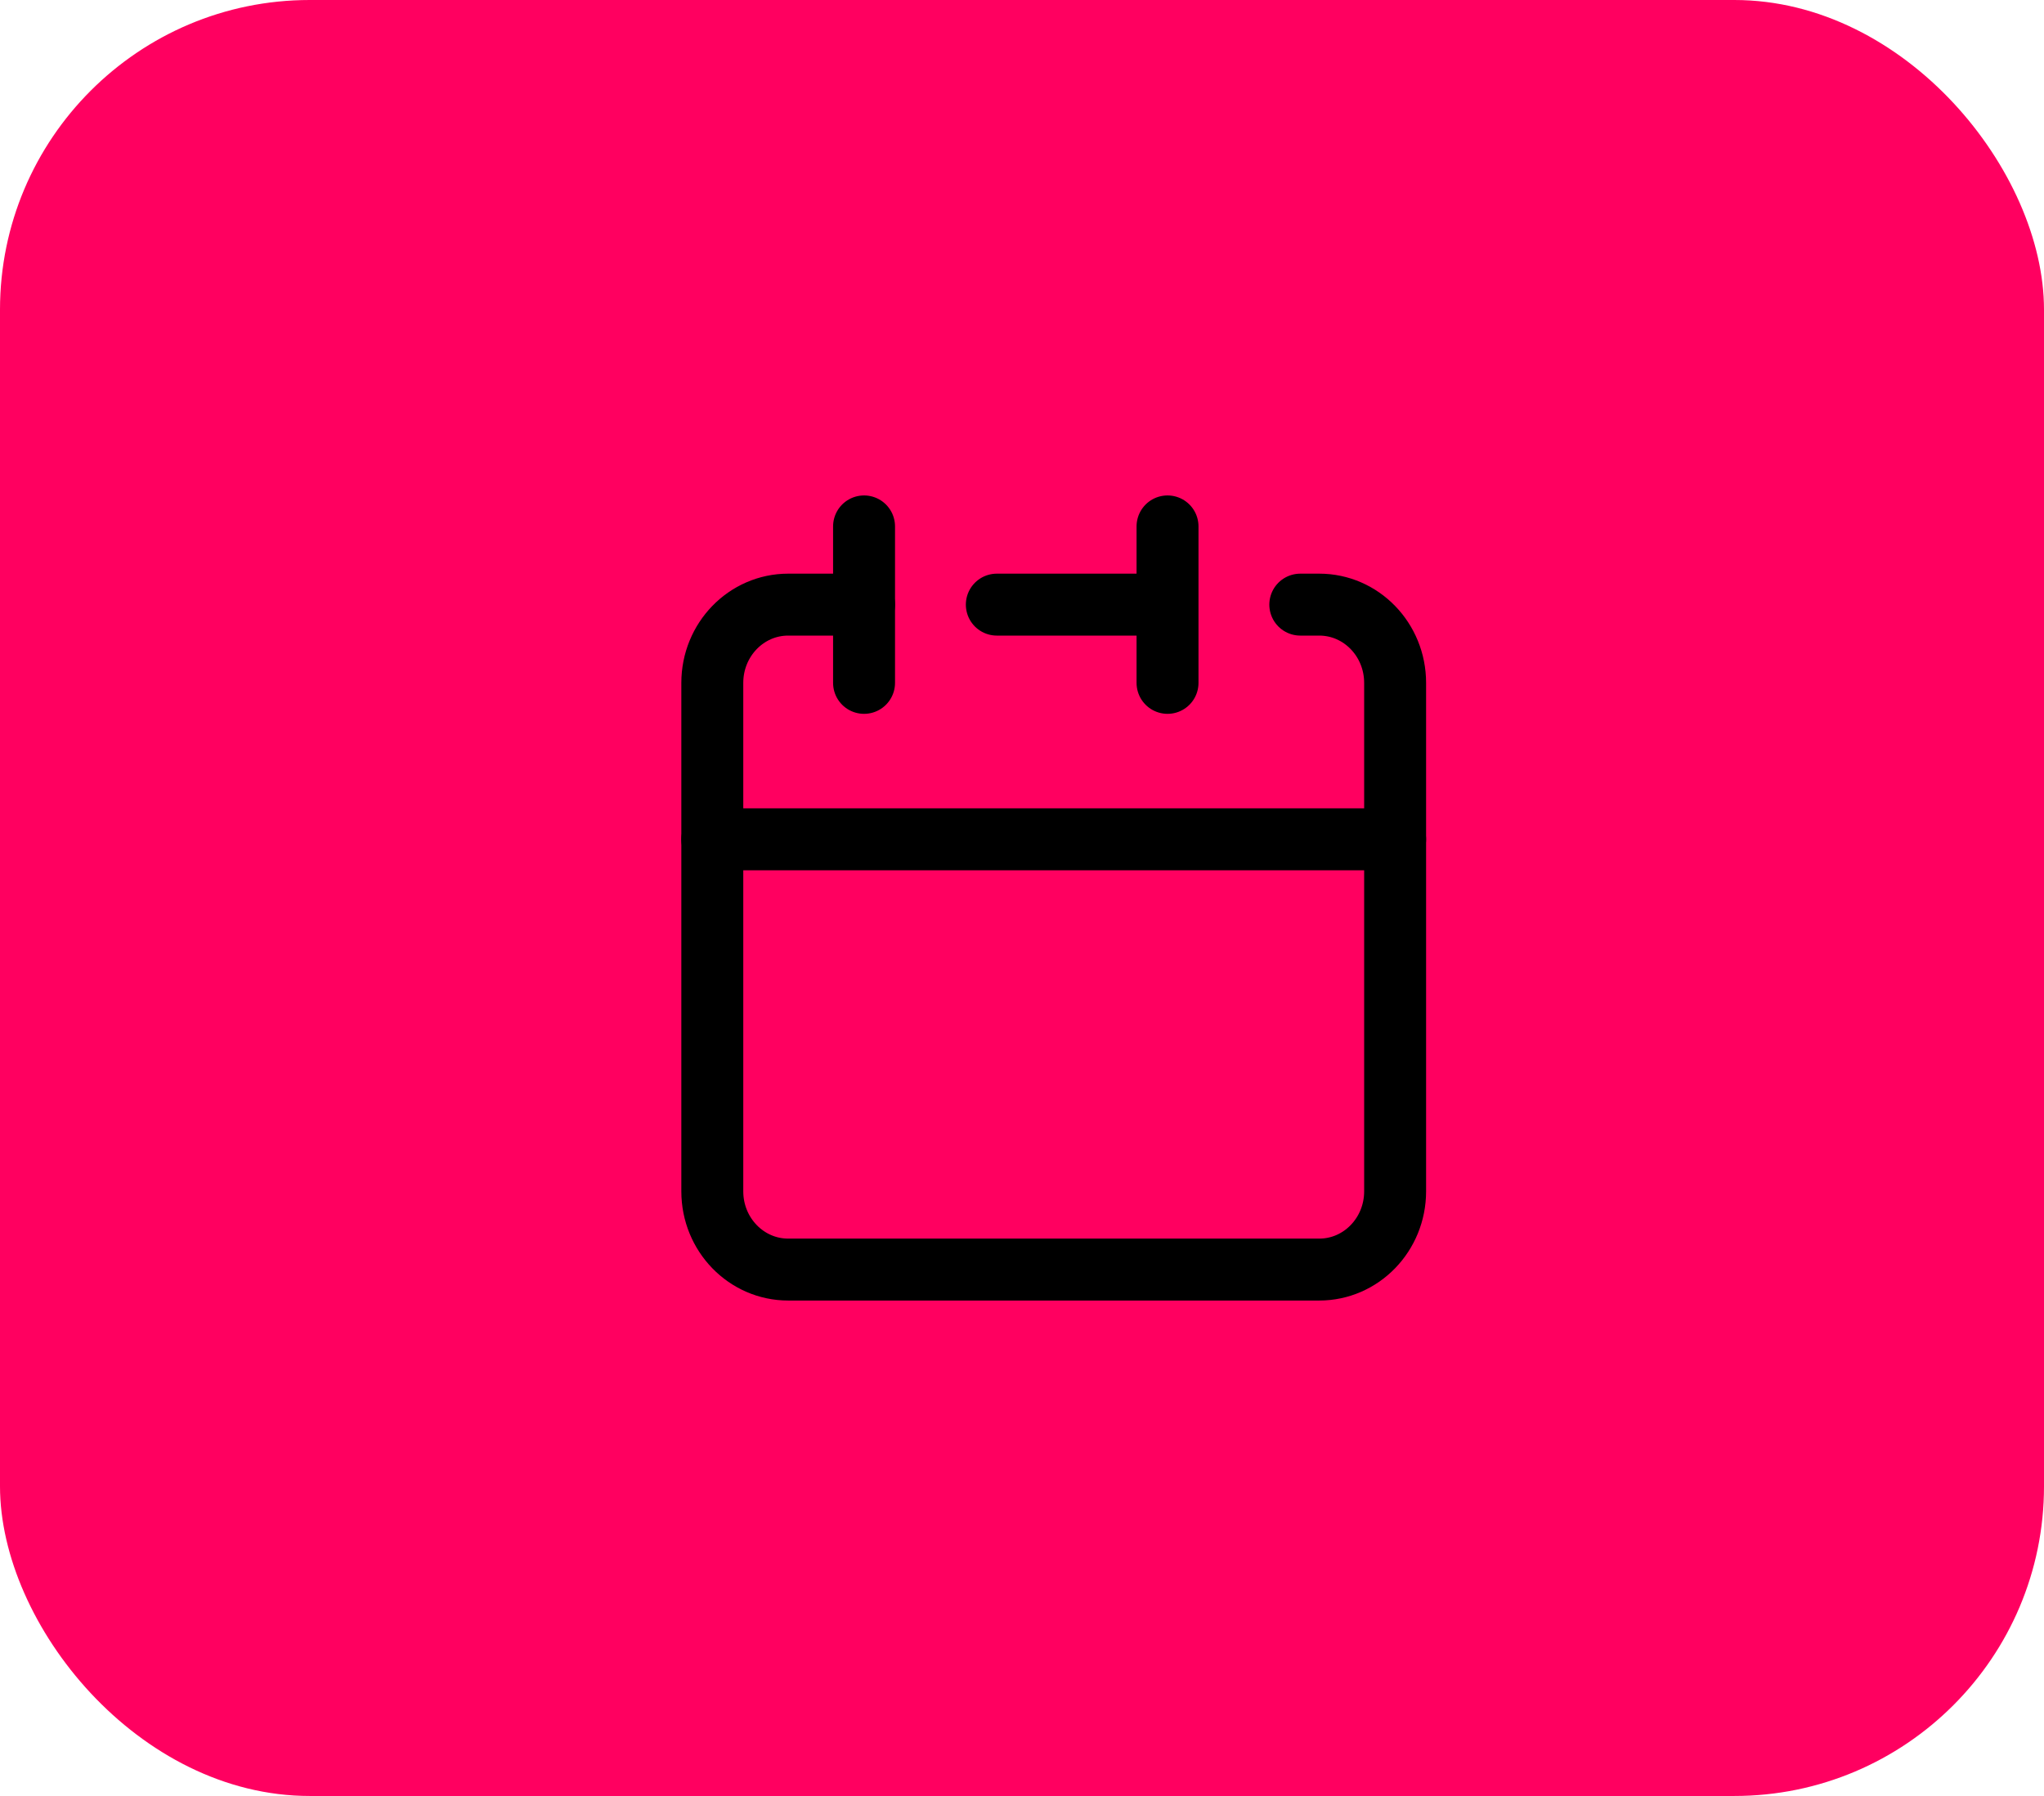 <svg width="66" height="58" viewBox="0 0 66 58" fill="none" xmlns="http://www.w3.org/2000/svg">
<rect width="66" height="58" rx="10" fill="#FF0060"/>
<path d="M37.699 19.526V17M37.699 19.526V22.053M37.699 19.526H32.187M23 27.105V38.474C23 39.869 24.097 41 25.45 41H42.598C43.951 41 45.048 39.869 45.048 38.474V27.105H23Z" stroke="black" stroke-width="2" stroke-linecap="round" stroke-linejoin="round"/>
<path d="M23 27.105V22.053C23 20.657 24.097 19.526 25.45 19.526H27.9" stroke="black" stroke-width="2" stroke-linecap="round" stroke-linejoin="round"/>
<path d="M27.9 17V22.053" stroke="black" stroke-width="2" stroke-linecap="round" stroke-linejoin="round"/>
<path d="M45.048 27.105V22.053C45.048 20.657 43.951 19.526 42.598 19.526H41.986" stroke="black" stroke-width="2" stroke-linecap="round" stroke-linejoin="round"/>
</svg>
